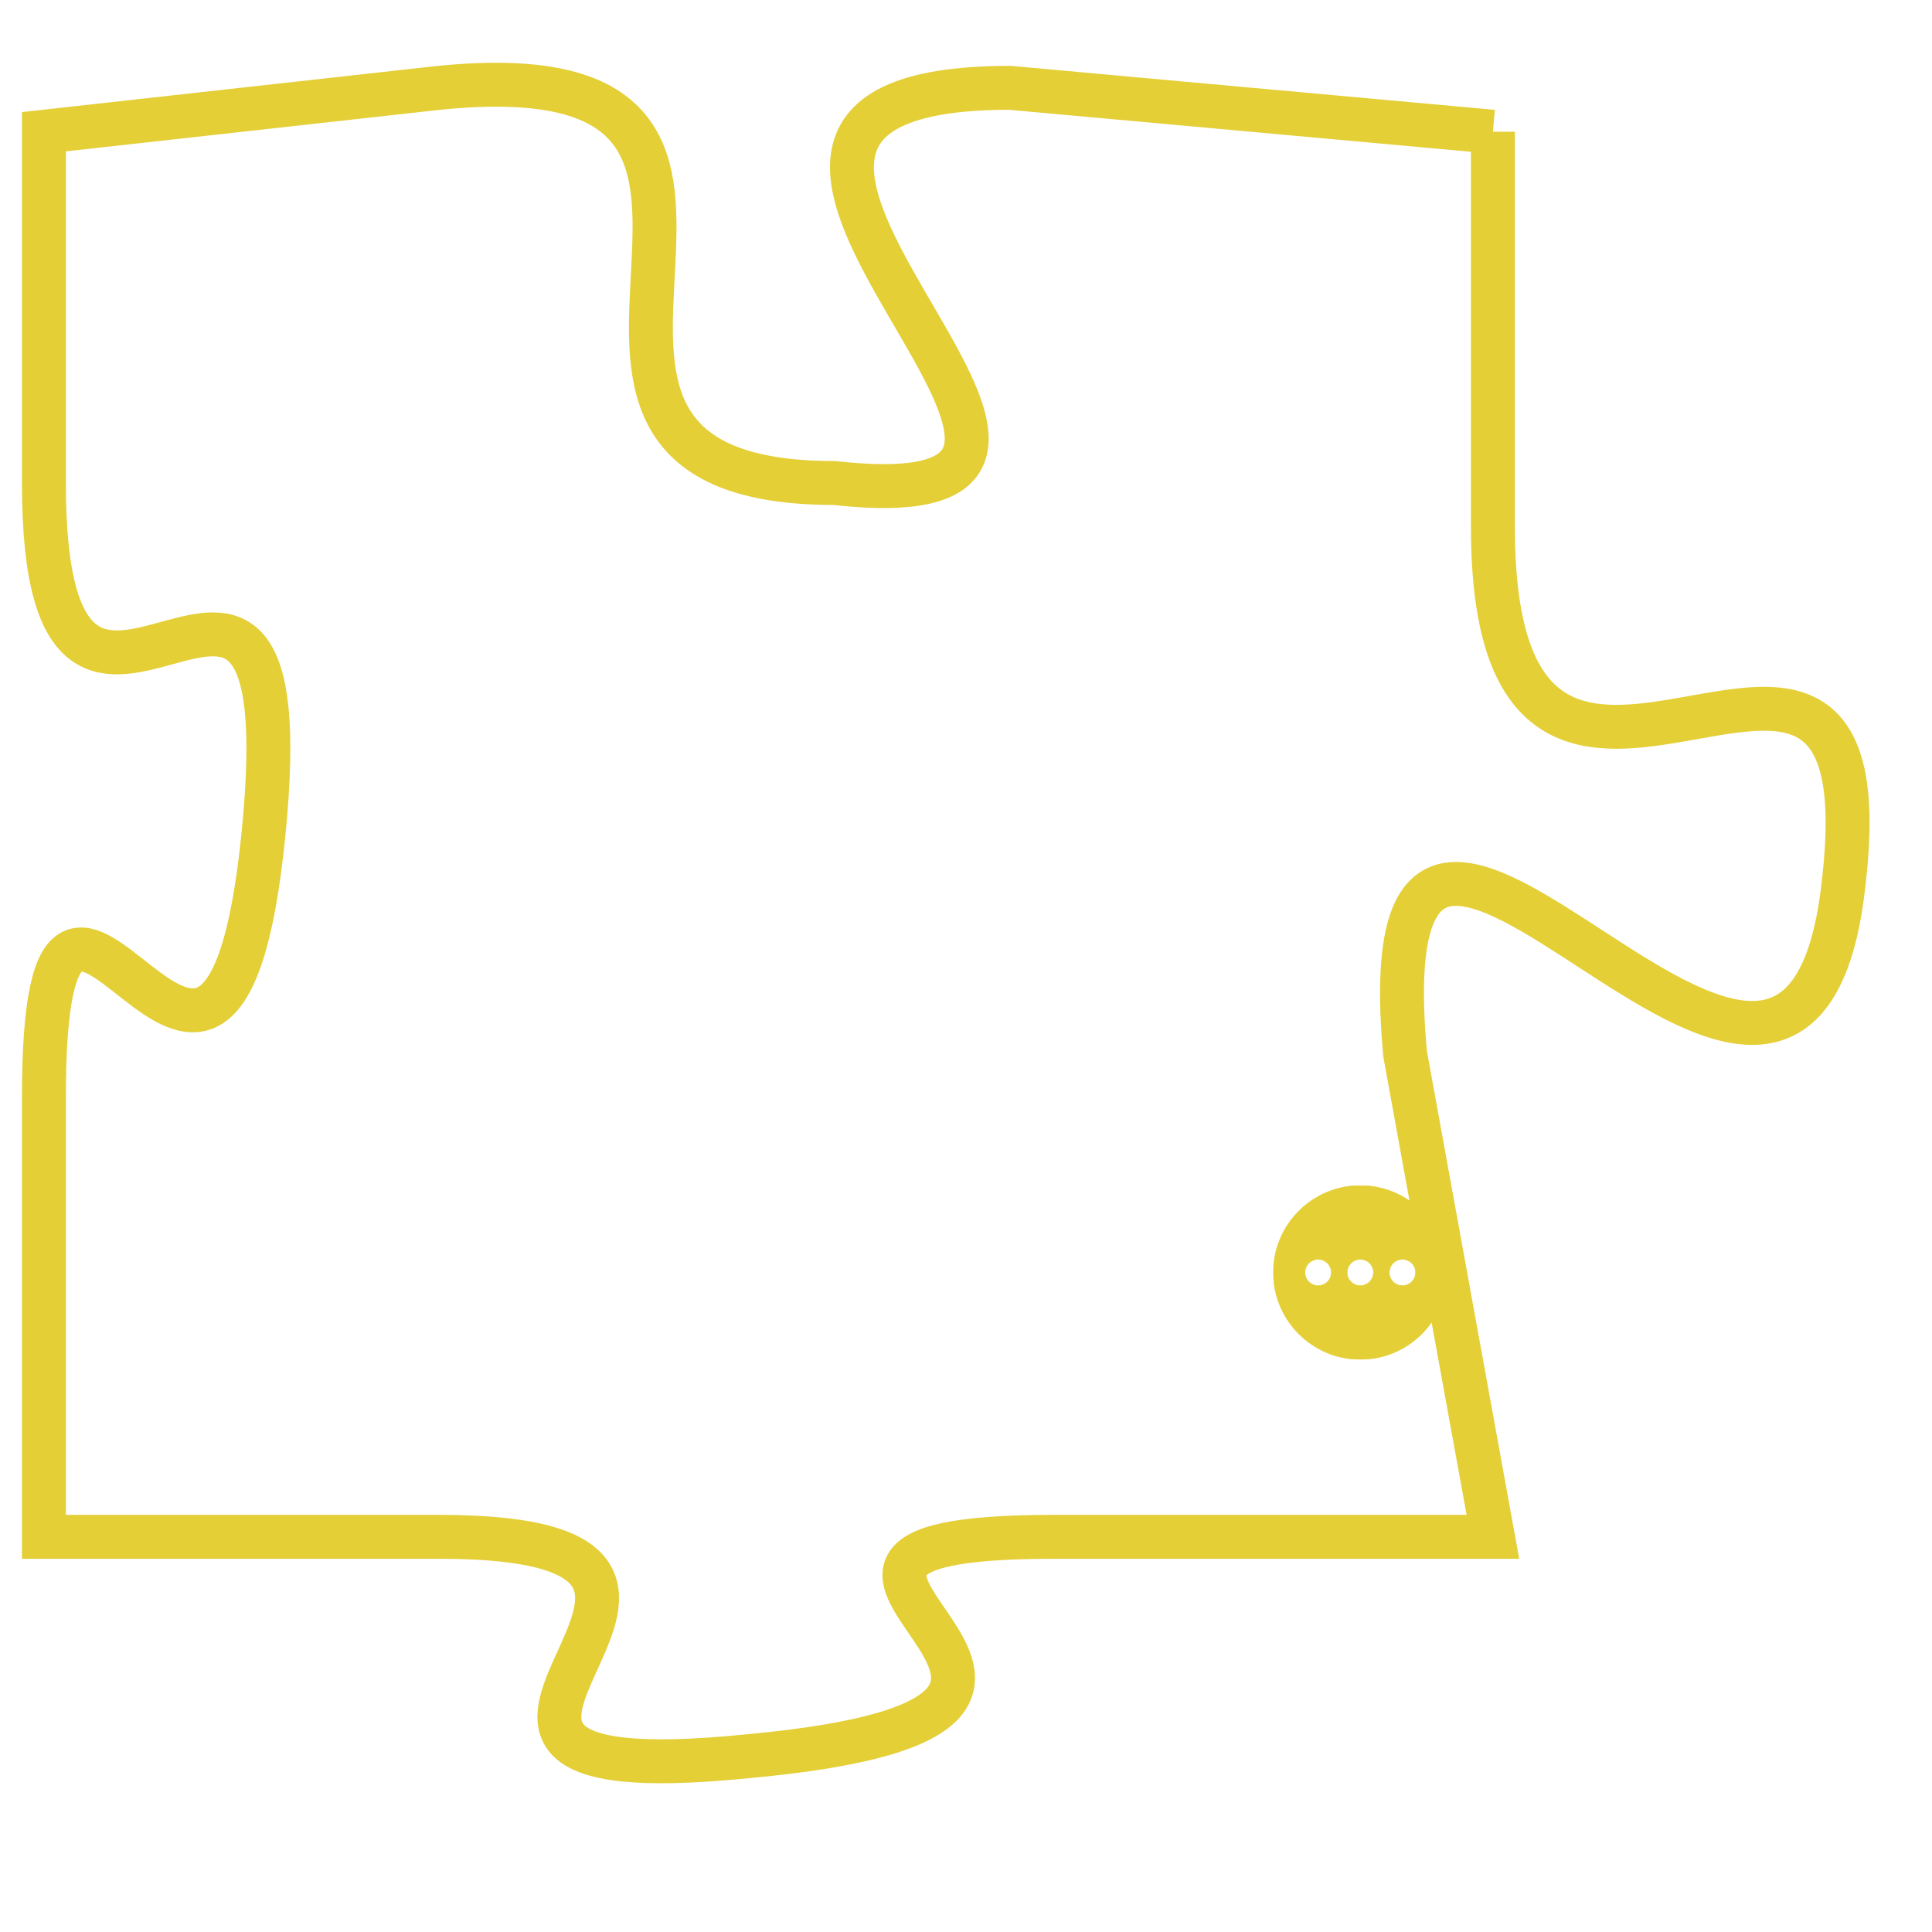 <svg version="1.1" xmlns="http://www.w3.org/2000/svg" xmlns:xlink="http://www.w3.org/1999/xlink" fill="transparent" x="0" y="0" width="350" height="350" preserveAspectRatio="xMinYMin slice"><style type="text/css">.links{fill:transparent;stroke: #E4CF37;}.links:hover{fill:#63D272; opacity:0.4;}</style><defs><g id="allt"><path id="t4619" d="M2310,1120 L2299,1119 C2289,1119 2304,1129 2295,1128 C2286,1128 2296,1118 2286,1119 L2277,1120 2277,1120 L2277,1128 C2277,1137 2283,1126 2282,1136 C2281,1146 2277,1133 2277,1142 L2277,1152 2277,1152 L2286,1152 C2295,1152 2283,1158 2293,1157 C2304,1156 2291,1152 2300,1152 L2310,1152 2310,1152 L2308,1141 C2307,1130 2317,1147 2318,1137 C2319,1128 2310,1139 2310,1129 L2310,1120"/></g><clipPath id="c" clipRule="evenodd" fill="transparent"><use href="#t4619"/></clipPath></defs><svg viewBox="2276 1117 44 42" preserveAspectRatio="xMinYMin meet"><svg width="4380" height="2430"><g><image crossorigin="anonymous" x="0" y="0" href="https://nftpuzzle.license-token.com/assets/completepuzzle.svg" width="100%" height="100%" /><g class="links"><use href="#t4619"/></g></g></svg><svg x="2305" y="1144" height="9%" width="9%" viewBox="0 0 330 330"><g><a xlink:href="https://nftpuzzle.license-token.com/" class="links"><title>See the most innovative NFT based token software licensing project</title><path fill="#E4CF37" id="more" d="M165,0C74.019,0,0,74.019,0,165s74.019,165,165,165s165-74.019,165-165S255.981,0,165,0z M85,190 c-13.785,0-25-11.215-25-25s11.215-25,25-25s25,11.215,25,25S98.785,190,85,190z M165,190c-13.785,0-25-11.215-25-25 s11.215-25,25-25s25,11.215,25,25S178.785,190,165,190z M245,190c-13.785,0-25-11.215-25-25s11.215-25,25-25 c13.785,0,25,11.215,25,25S258.785,190,245,190z"></path></a></g></svg></svg></svg>